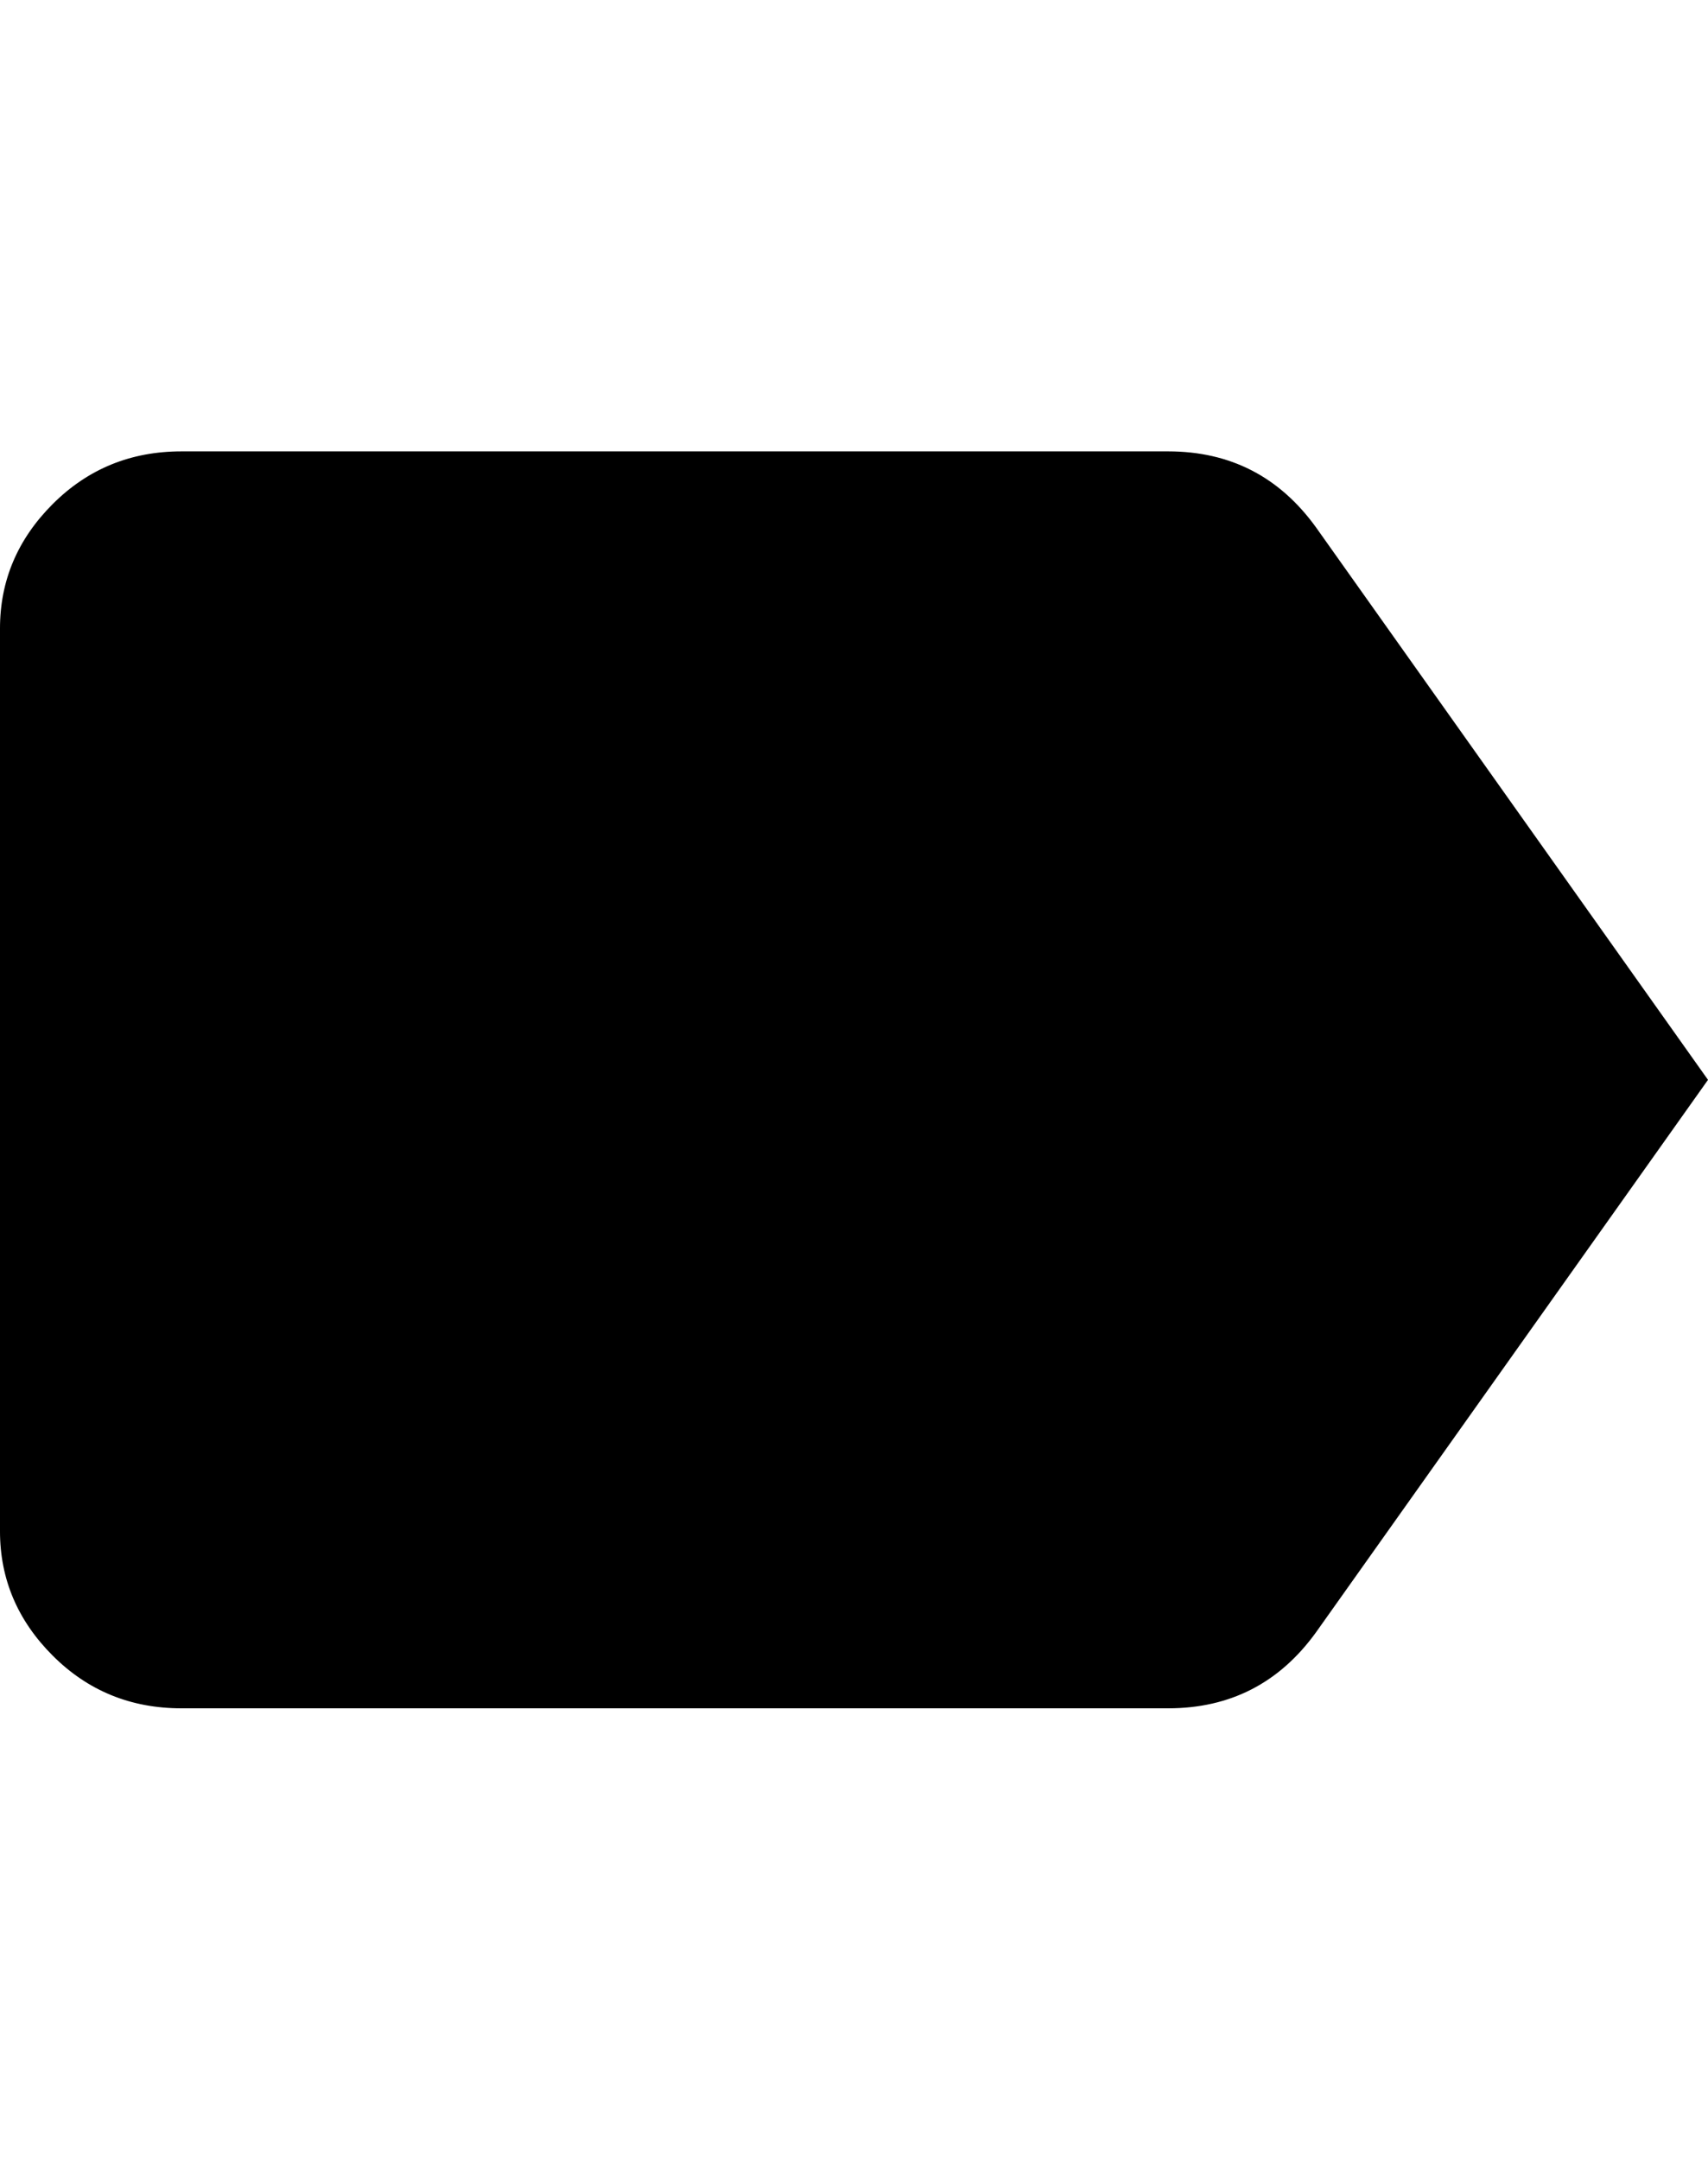 <svg height="1000" width="791.0" xmlns="http://www.w3.org/2000/svg"><path d="m609.4 244.1l181.6 255.9-181.6 255.9q-25.4 35.1-68.4 35.1h-457q-35.2 0-59.6-24.4t-24.4-57.6v-418q0-33.2 24.4-57.6t59.6-24.4h457q43 0 68.4 35.1z" /></svg>